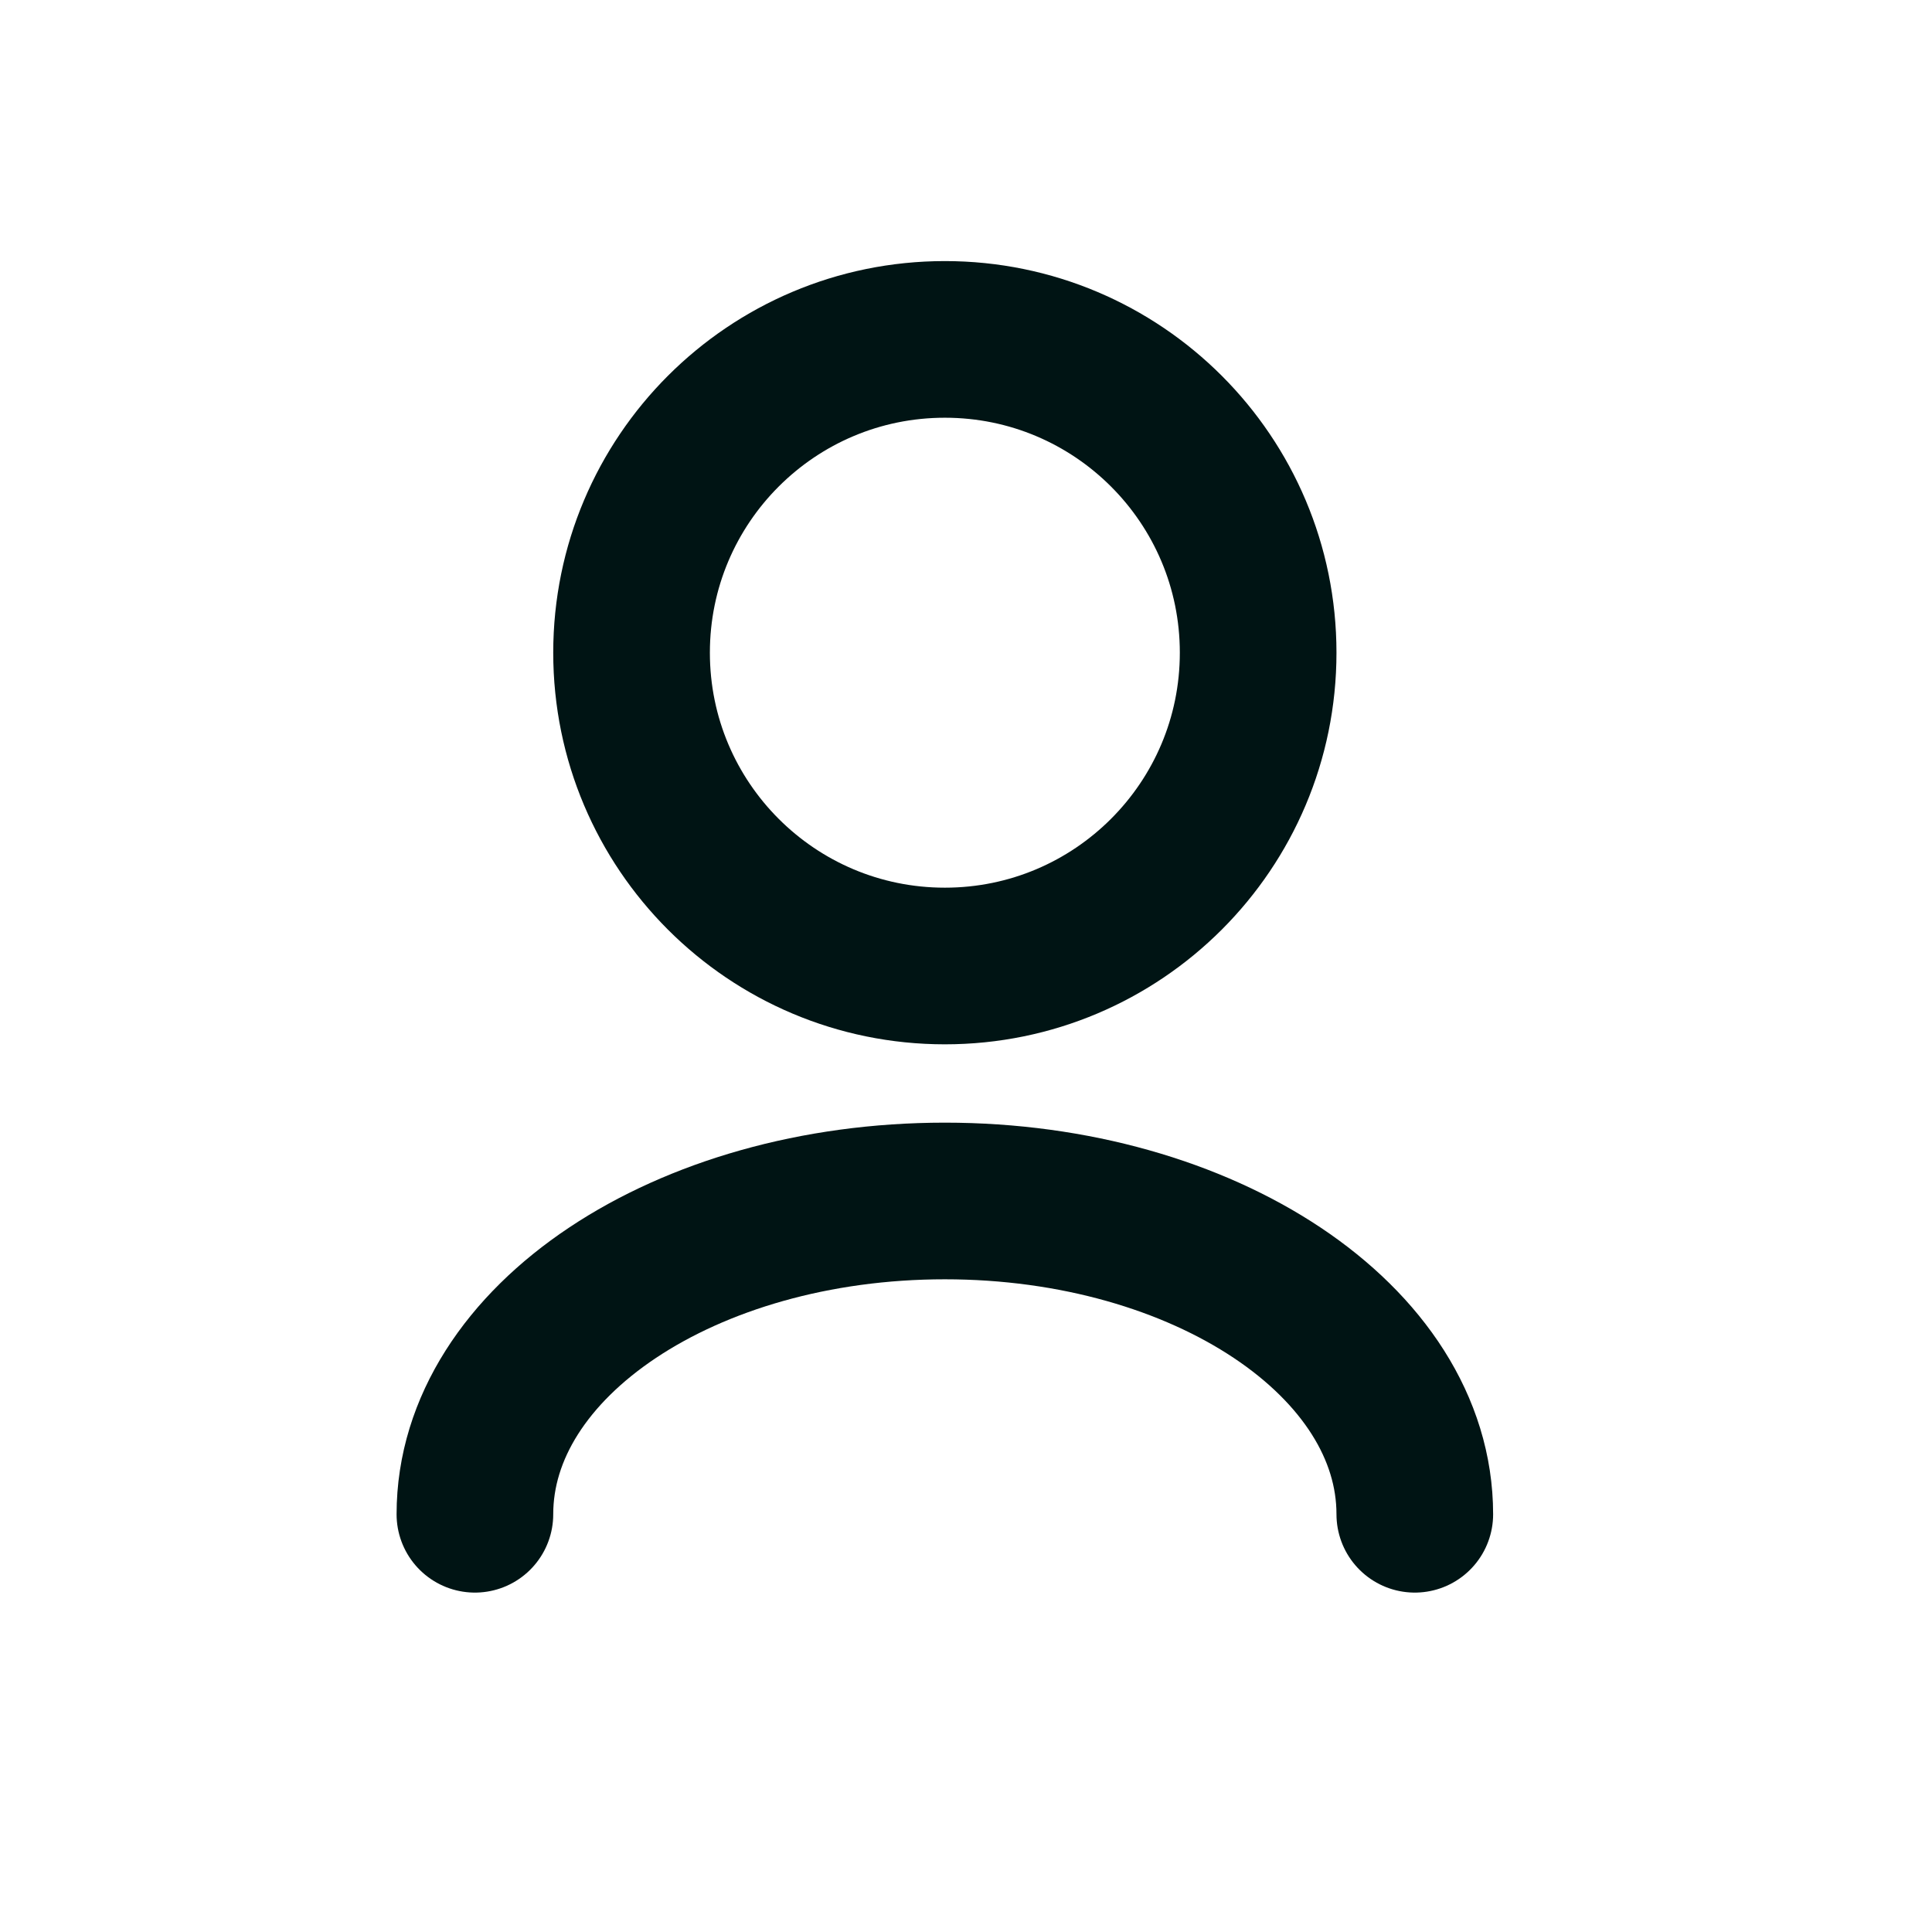 <svg width="37" height="37" viewBox="0 0 37 37" fill="none" xmlns="http://www.w3.org/2000/svg">
<path d="M27.095 29C27.095 25.686 23.066 23 18.095 23C13.125 23 9.095 25.686 9.095 29M18.095 18.5C14.781 18.5 12.095 15.814 12.095 12.5C12.095 9.186 14.781 6.5 18.095 6.5C21.409 6.5 24.095 9.186 24.095 12.5C24.095 15.814 21.409 18.5 18.095 18.5Z" stroke="#001414" stroke-width="3" stroke-linecap="round" stroke-linejoin="round"/>
</svg>
